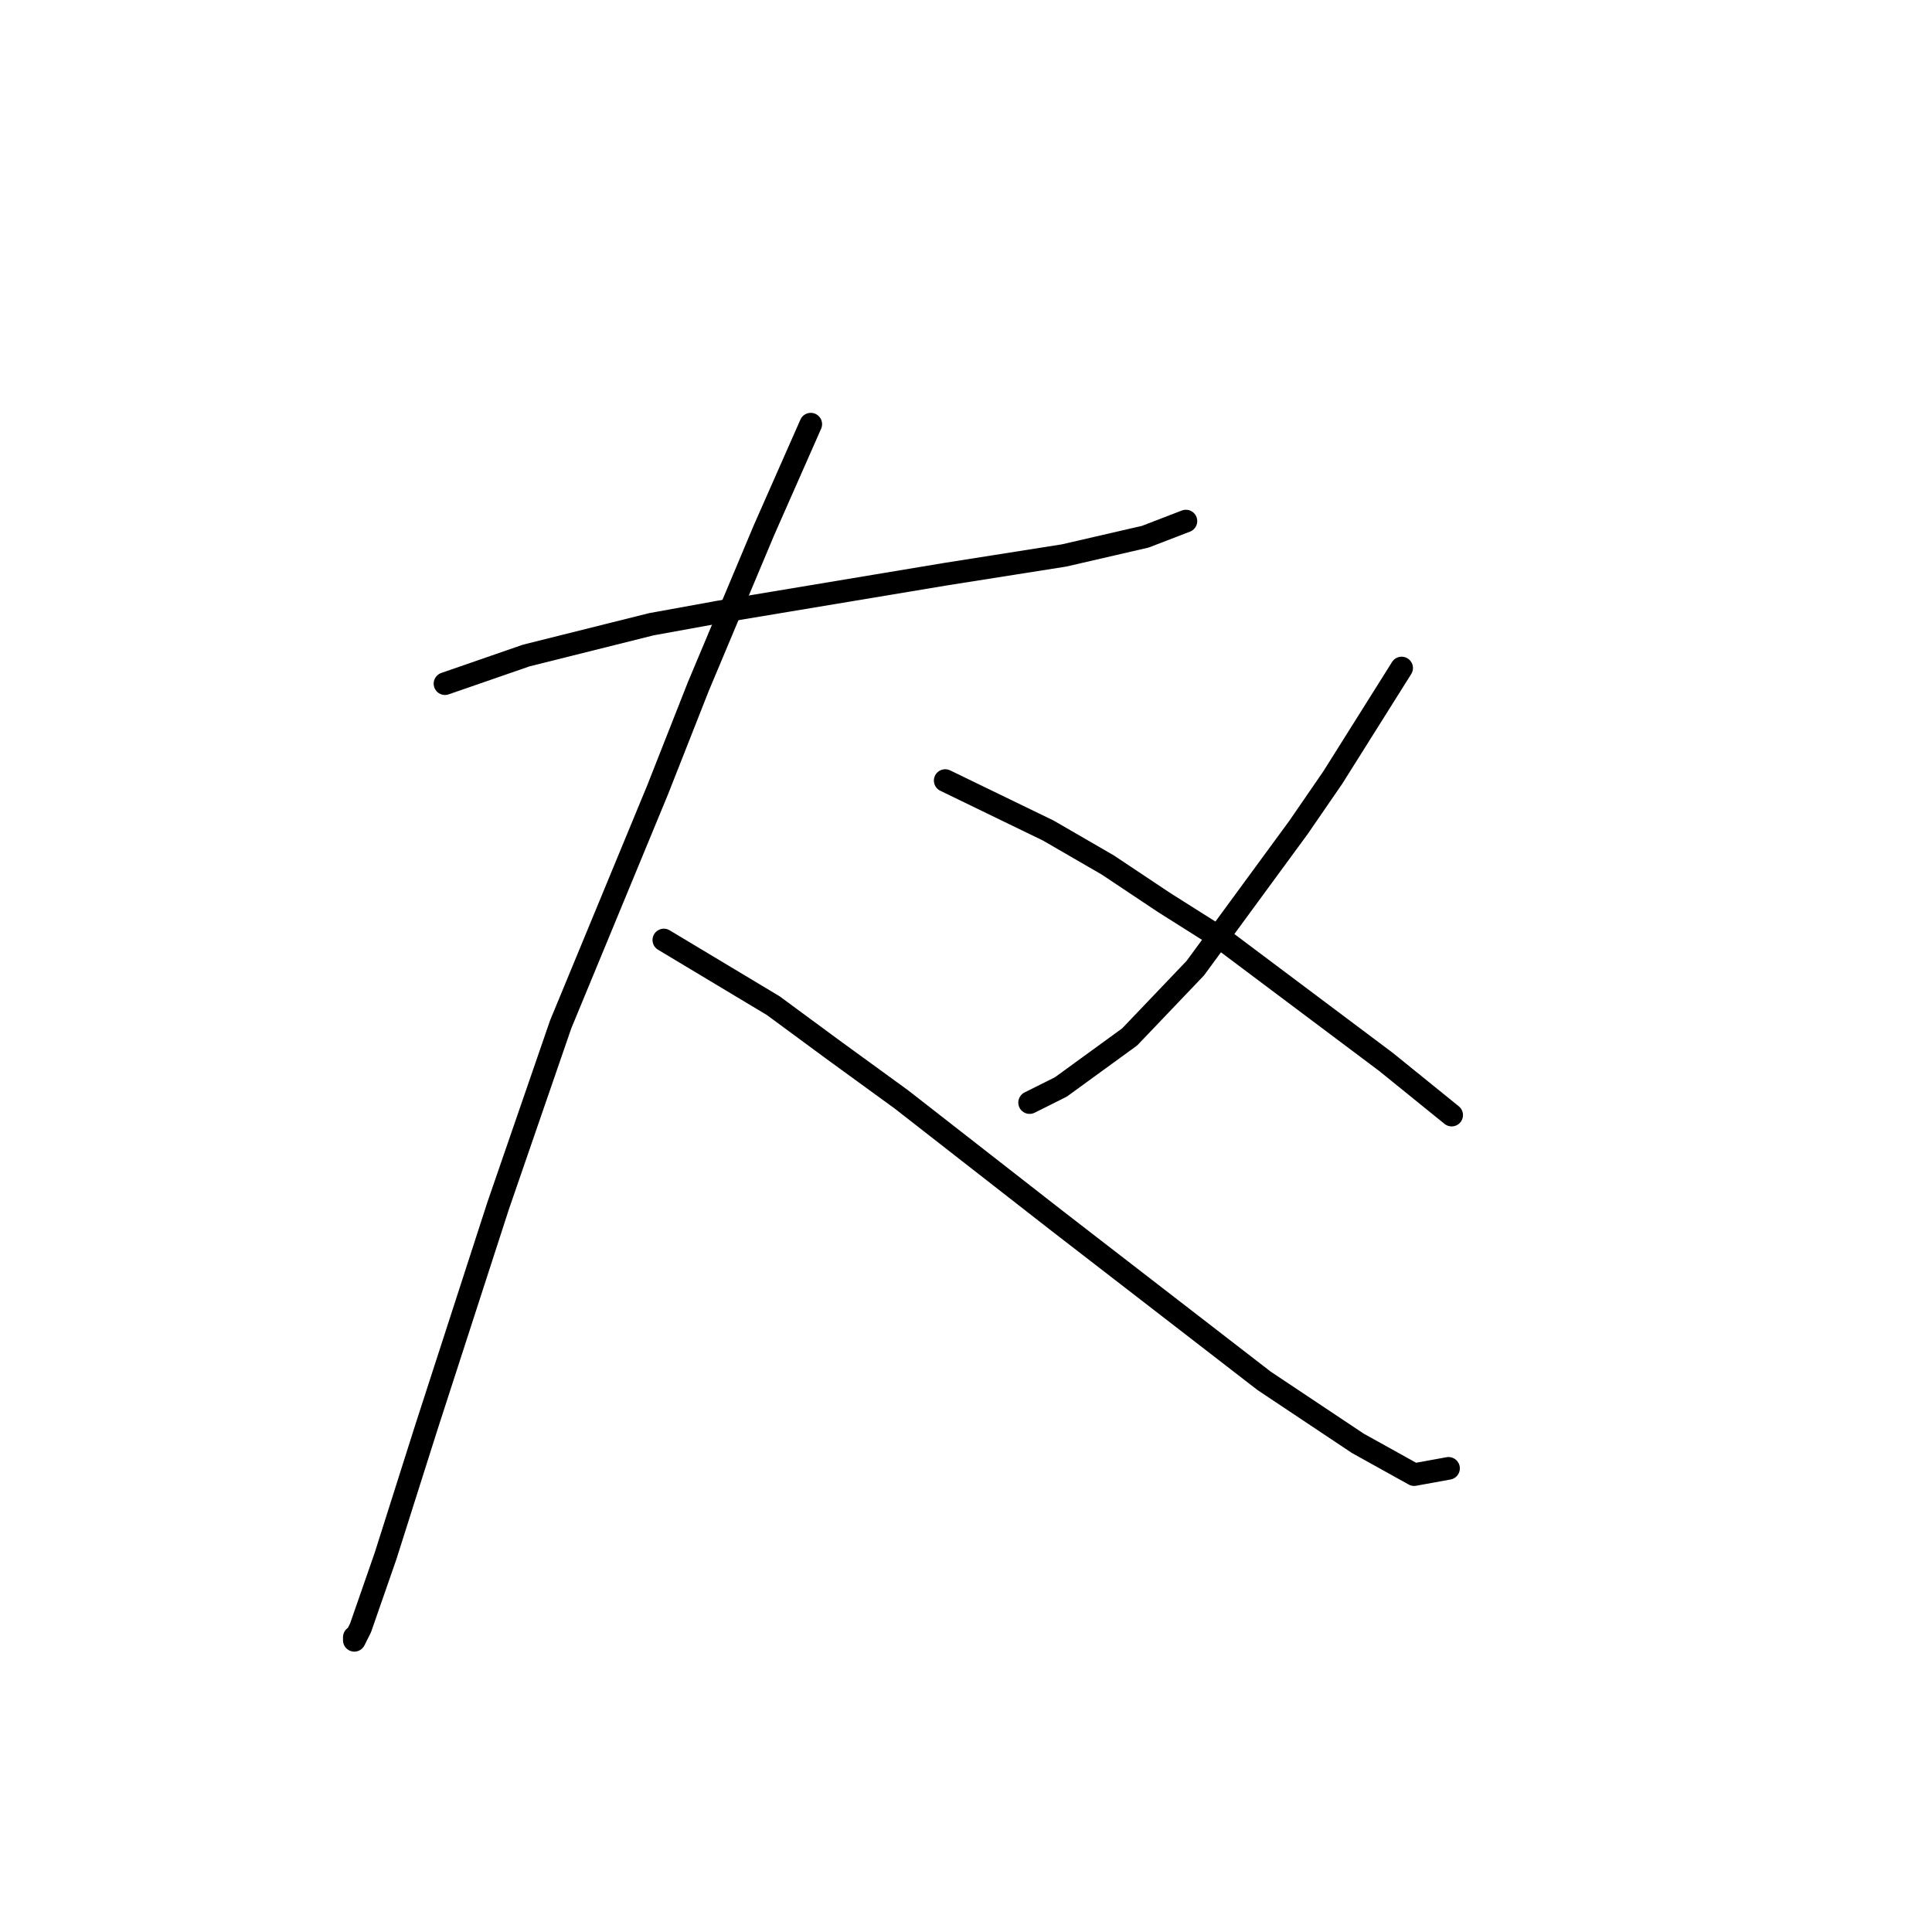 <?xml version="1.0" standalone="no"?>
    <svg width="256" height="256" xmlns="http://www.w3.org/2000/svg" version="1.1">
    <polyline stroke="black" stroke-width="3" stroke-linecap="round" fill="transparent" stroke-linejoin="round" points="58.963 90.588 69.734 86.859 86.304 82.717 95.418 81.06 125.244 76.089 140.985 73.603 151.756 71.118 157.141 69.046 157.141 69.046 " />
        <polyline stroke="black" stroke-width="3" stroke-linecap="round" fill="transparent" stroke-linejoin="round" points="107.431 56.205 101.217 70.289 92.518 91.002 87.133 104.672 74.291 135.741 66.006 159.768 56.478 189.18 51.092 206.164 47.778 215.692 46.95 217.349 46.95 216.935 46.95 216.935 " />
        <polyline stroke="black" stroke-width="3" stroke-linecap="round" fill="transparent" stroke-linejoin="round" points="87.961 124.556 102.46 133.256 110.331 139.055 119.444 145.683 140.157 161.839 167.498 182.966 179.925 191.251 187.382 195.394 191.938 194.565 191.938 194.565 " />
        <polyline stroke="black" stroke-width="3" stroke-linecap="round" fill="transparent" stroke-linejoin="round" points="185.725 88.516 176.611 103.015 172.054 109.643 158.384 128.285 149.685 137.398 140.571 144.026 136.429 146.098 136.429 146.098 " />
        <polyline stroke="black" stroke-width="3" stroke-linecap="round" fill="transparent" stroke-linejoin="round" points="125.244 103.429 138.914 110.058 146.785 114.614 154.241 119.585 162.112 124.556 183.653 140.712 192.353 147.755 192.353 147.755 " />
        </svg>